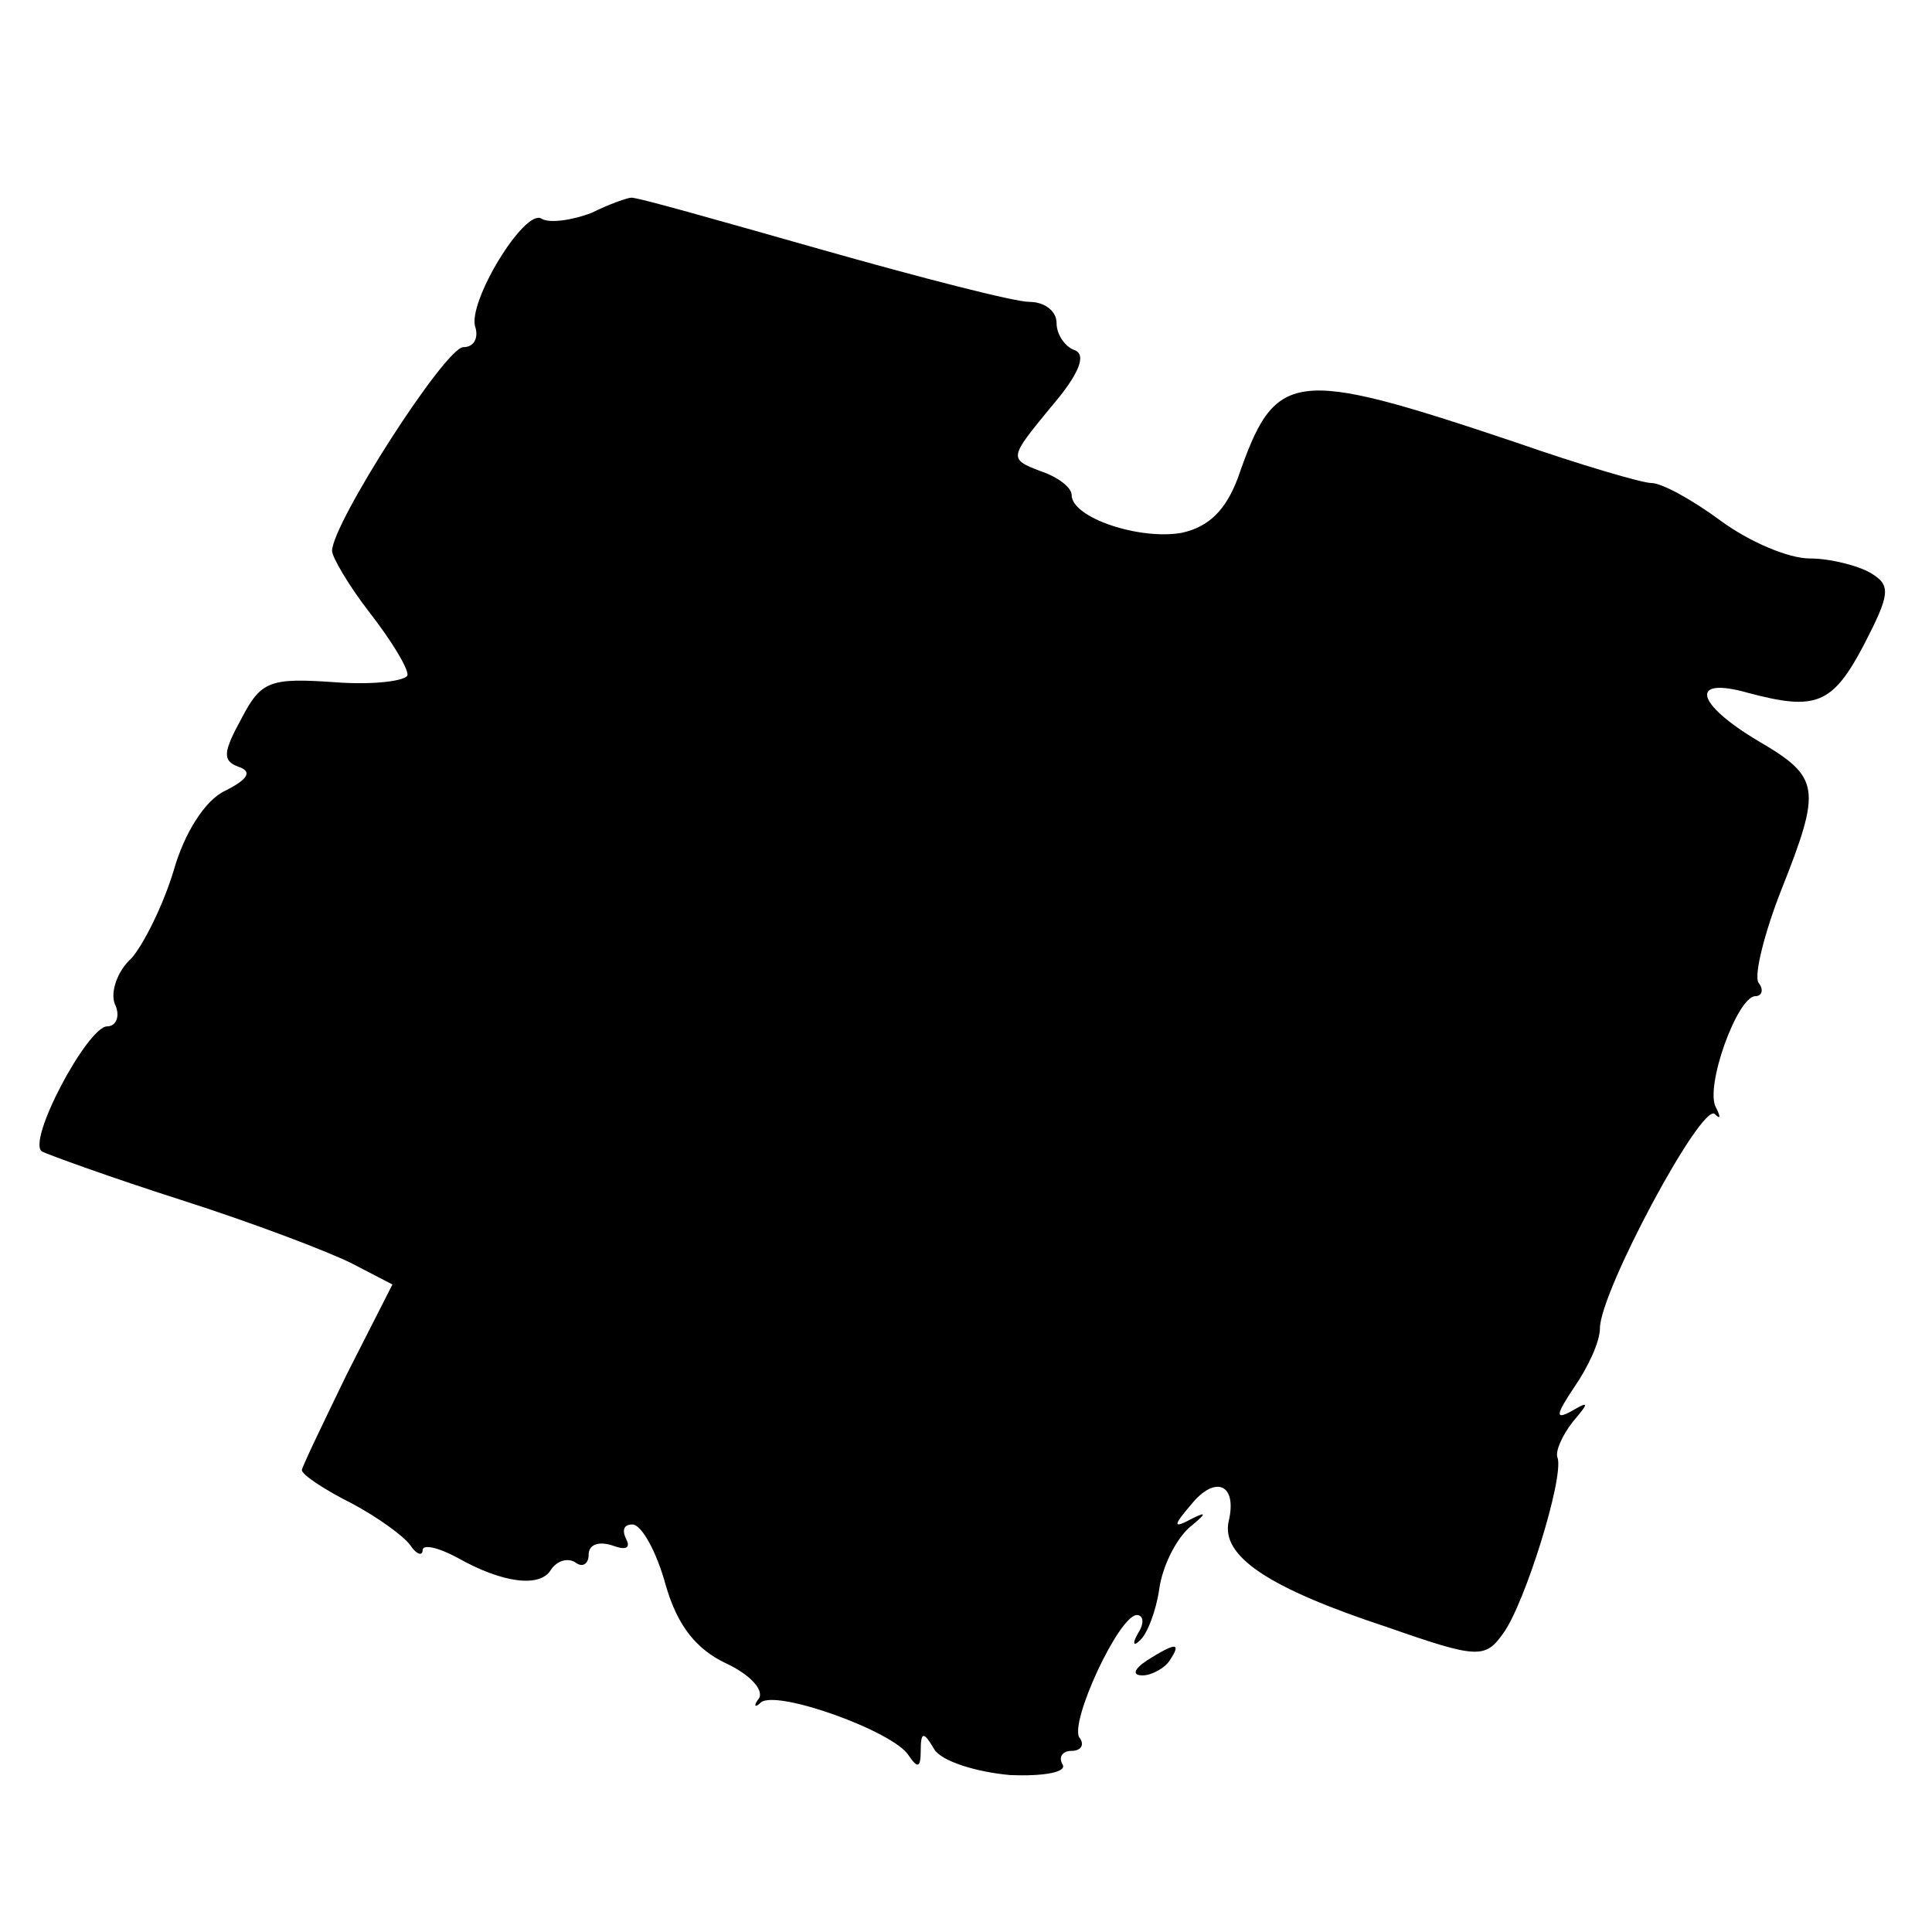 <?xml version="1.0" standalone="no"?>
<!DOCTYPE svg PUBLIC "-//W3C//DTD SVG 20010904//EN"
 "http://www.w3.org/TR/2001/REC-SVG-20010904/DTD/svg10.dtd">
<svg version="1.0" xmlns="http://www.w3.org/2000/svg"
 width="128pt" height="128pt" viewBox="0 0 128 128"
 preserveAspectRatio="xMidYMid meet">
<g transform="translate(0,128) scale(0.1,-0.1)"
fill="#000000" stroke="none">
<path d="M392 1139 c-13 -5 -28 -7 -33 -4 -11 8 -50 -56 -44 -72 2 -7 -1 -13
-8 -13 -12 0 -87 -117 -87 -135 0 -4 11 -23 25 -41 14 -18 25 -36 25 -41 0 -4
-22 -7 -48 -5 -43 3 -49 1 -62 -24 -12 -22 -13 -28 -2 -32 9 -3 7 -8 -9 -16
-13 -6 -27 -28 -34 -53 -7 -23 -20 -49 -28 -58 -9 -8 -14 -22 -11 -30 4 -8 1
-15 -5 -15 -13 0 -54 -77 -43 -83 4 -2 45 -17 92 -32 47 -15 97 -34 113 -42
l27 -14 -30 -59 c-16 -33 -30 -62 -30 -64 0 -3 15 -13 33 -22 17 -9 35 -22 39
-28 4 -6 8 -7 8 -3 0 4 10 2 23 -5 30 -17 55 -20 62 -8 4 6 11 8 16 5 5 -4 9
-1 9 5 0 7 7 9 16 6 8 -3 12 -2 9 4 -3 6 -2 10 4 10 6 0 16 -18 22 -40 8 -28
21 -43 40 -52 15 -7 25 -17 22 -23 -4 -5 -3 -7 1 -3 10 9 88 -19 98 -35 6 -9
8 -8 8 3 0 13 2 13 9 1 5 -8 28 -15 50 -17 23 -1 38 2 35 7 -3 5 0 9 6 9 6 0
9 4 5 9 -6 11 26 80 38 81 5 0 5 -6 1 -12 -4 -7 -3 -9 1 -5 5 4 11 20 13 34 2
15 11 33 20 41 11 9 12 11 2 6 -13 -7 -13 -5 -1 9 16 20 31 14 25 -11 -5 -23
26 -44 105 -70 60 -21 65 -21 77 -4 14 19 40 102 36 116 -2 4 3 15 10 24 11
13 11 14 -1 7 -11 -6 -10 -2 2 16 9 13 17 30 17 39 0 24 67 149 76 142 4 -4 4
-2 1 4 -8 13 14 74 26 74 4 0 6 4 2 9 -3 5 4 33 15 61 27 68 26 75 -15 99 -42
25 -46 43 -7 32 45 -12 56 -8 77 32 17 33 18 39 5 47 -8 5 -27 10 -41 10 -14
0 -40 11 -59 25 -19 14 -39 25 -46 25 -6 0 -47 12 -90 27 -149 50 -159 48
-184 -24 -8 -21 -19 -32 -37 -36 -28 -5 -73 10 -73 25 0 5 -9 12 -21 16 -21 8
-20 9 7 42 19 22 24 35 16 38 -6 2 -12 10 -12 18 0 8 -8 14 -18 14 -10 0 -72
16 -139 35 -67 19 -123 35 -125 34 -2 0 -14 -4 -26 -10z"/>
<path d="M760 180 c-9 -6 -10 -10 -3 -10 6 0 15 5 18 10 8 12 4 12 -15 0z"/>
</g>
</svg>

